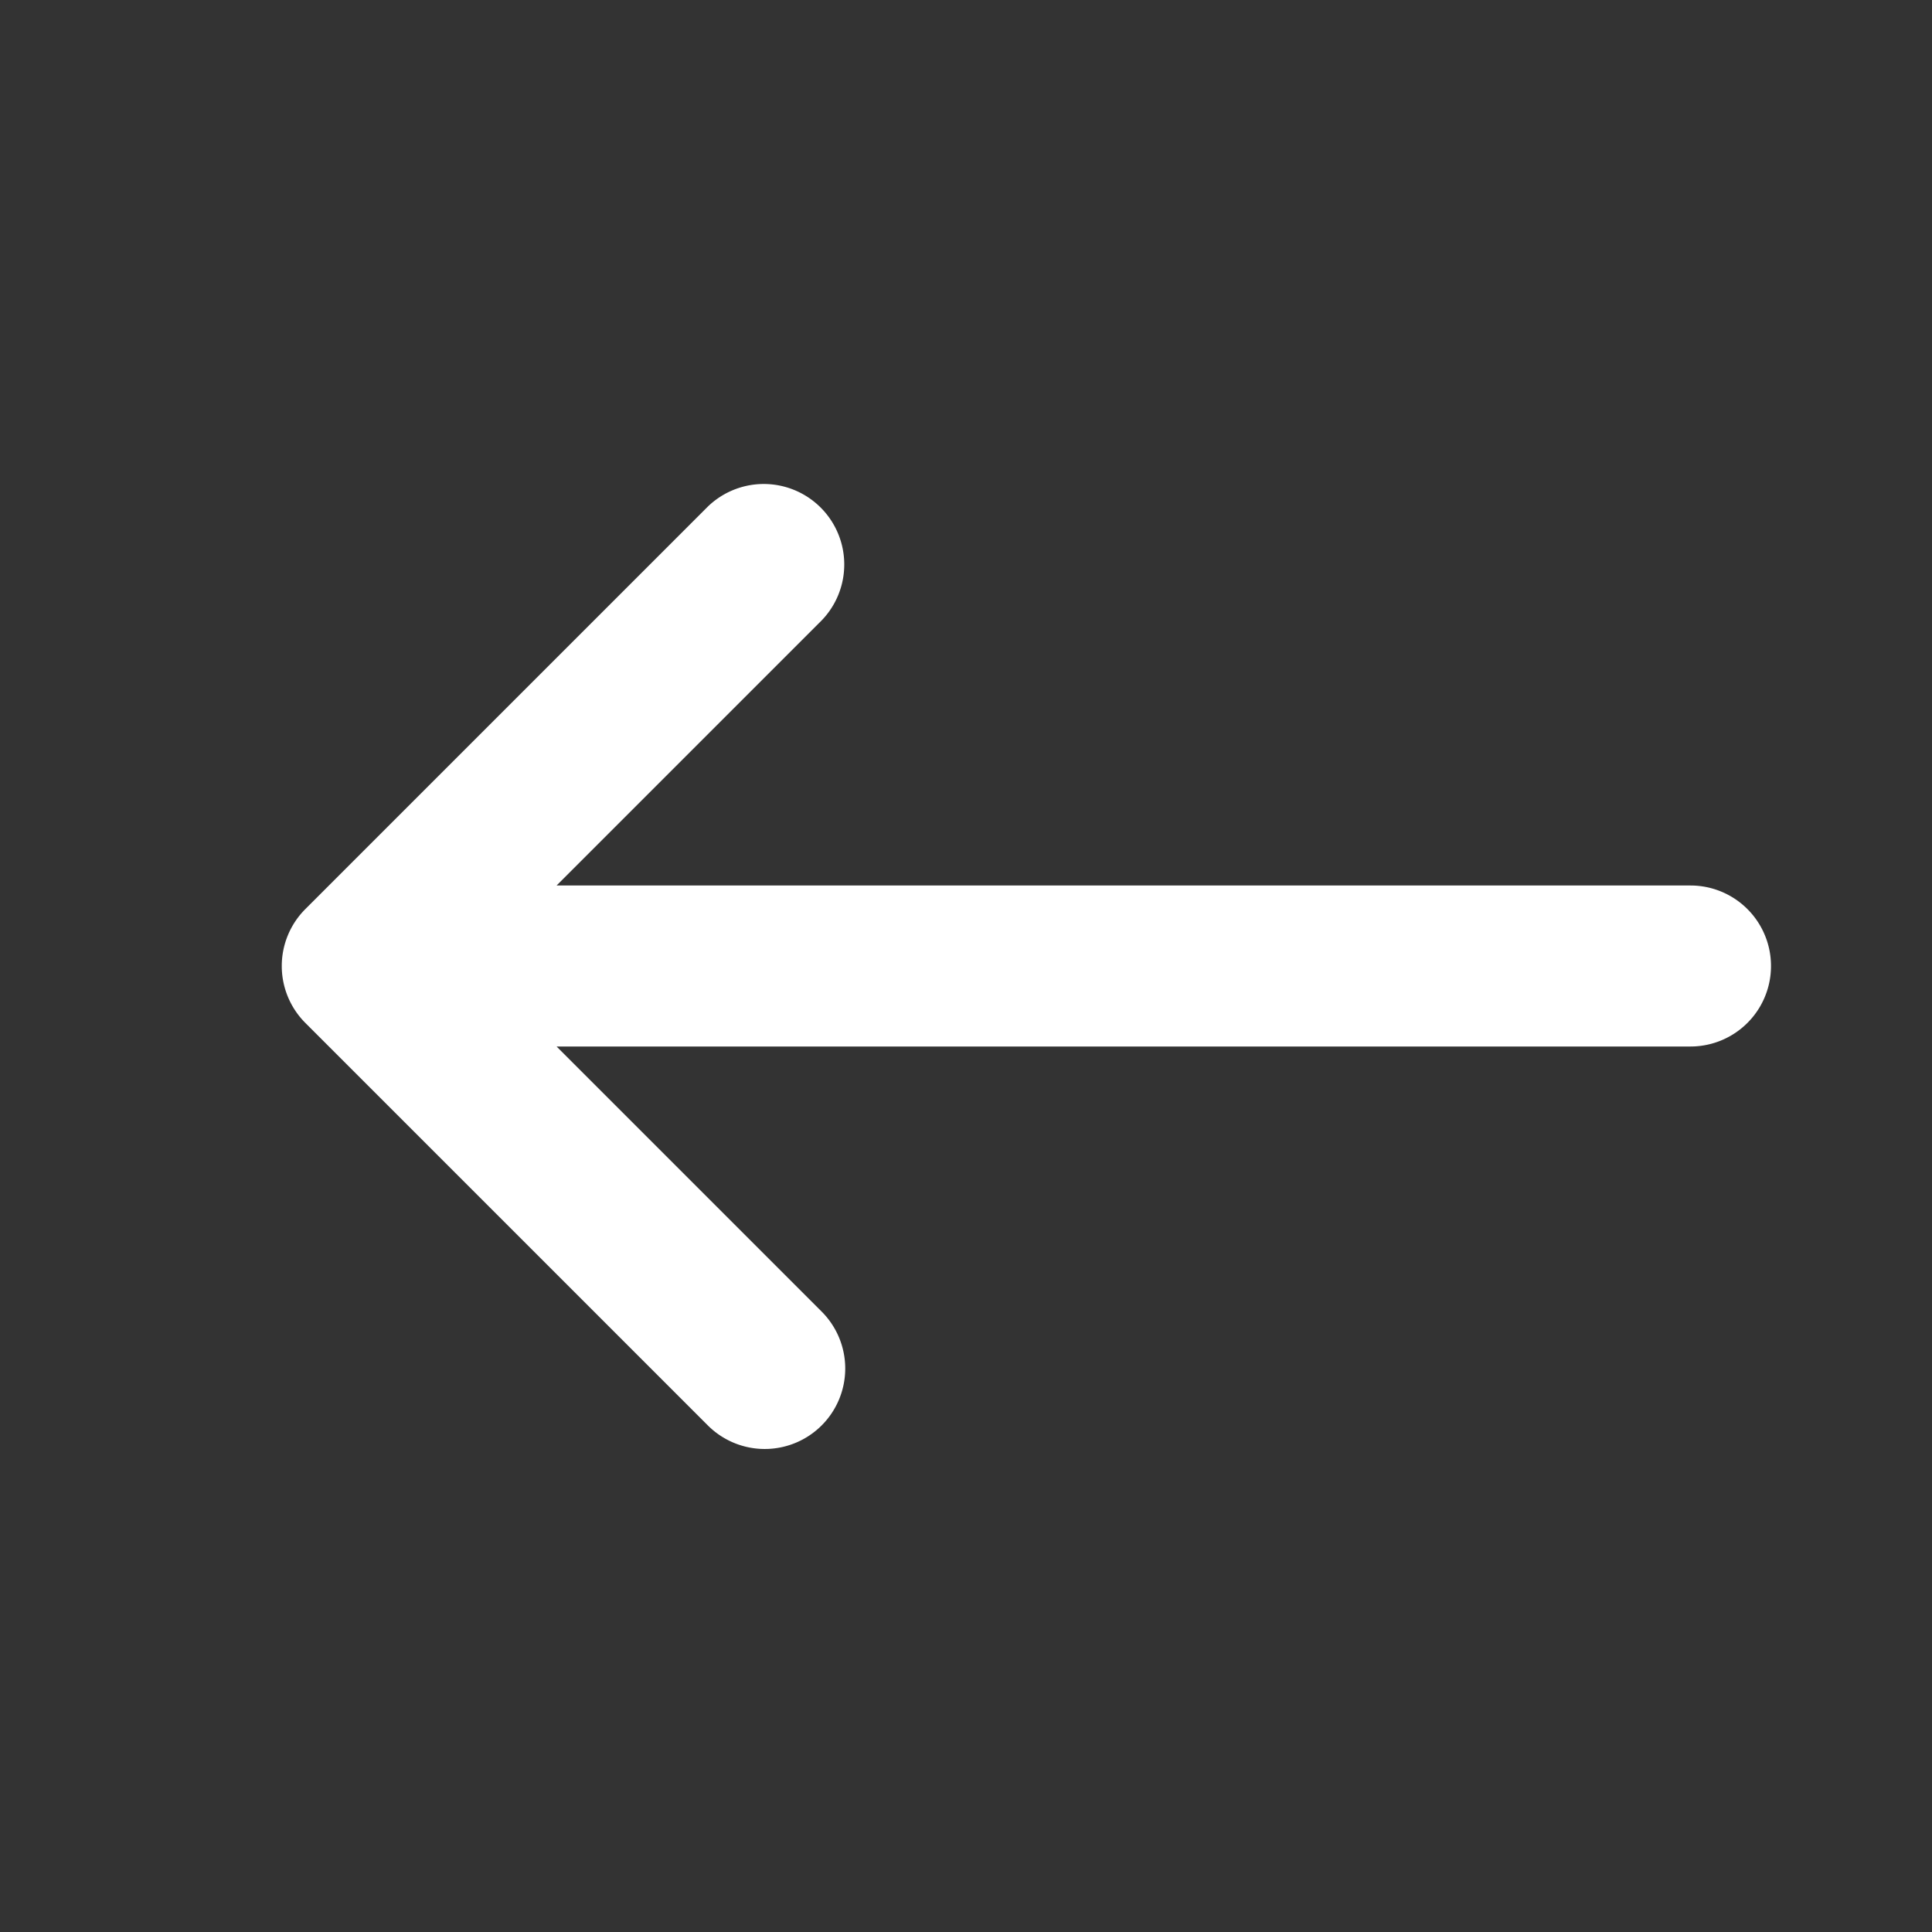 <svg width="24" height="24" fill="none" xmlns="http://www.w3.org/2000/svg"><rect width="100%" height="100%" fill="#333333" stroke="none"/><path fill-rule="evenodd" clip-rule="evenodd" d="M10.207 17.707a1 1 0 0 1-1.414 0l-5-5a1 1 0 0 1 0-1.414l5-5a1 1 0 0 1 1.414 1.414L6.914 11H21a1 1 0 1 1 0 2H6.914l3.293 3.293a1 1 0 0 1 0 1.414z" fill="#fff"/></svg>